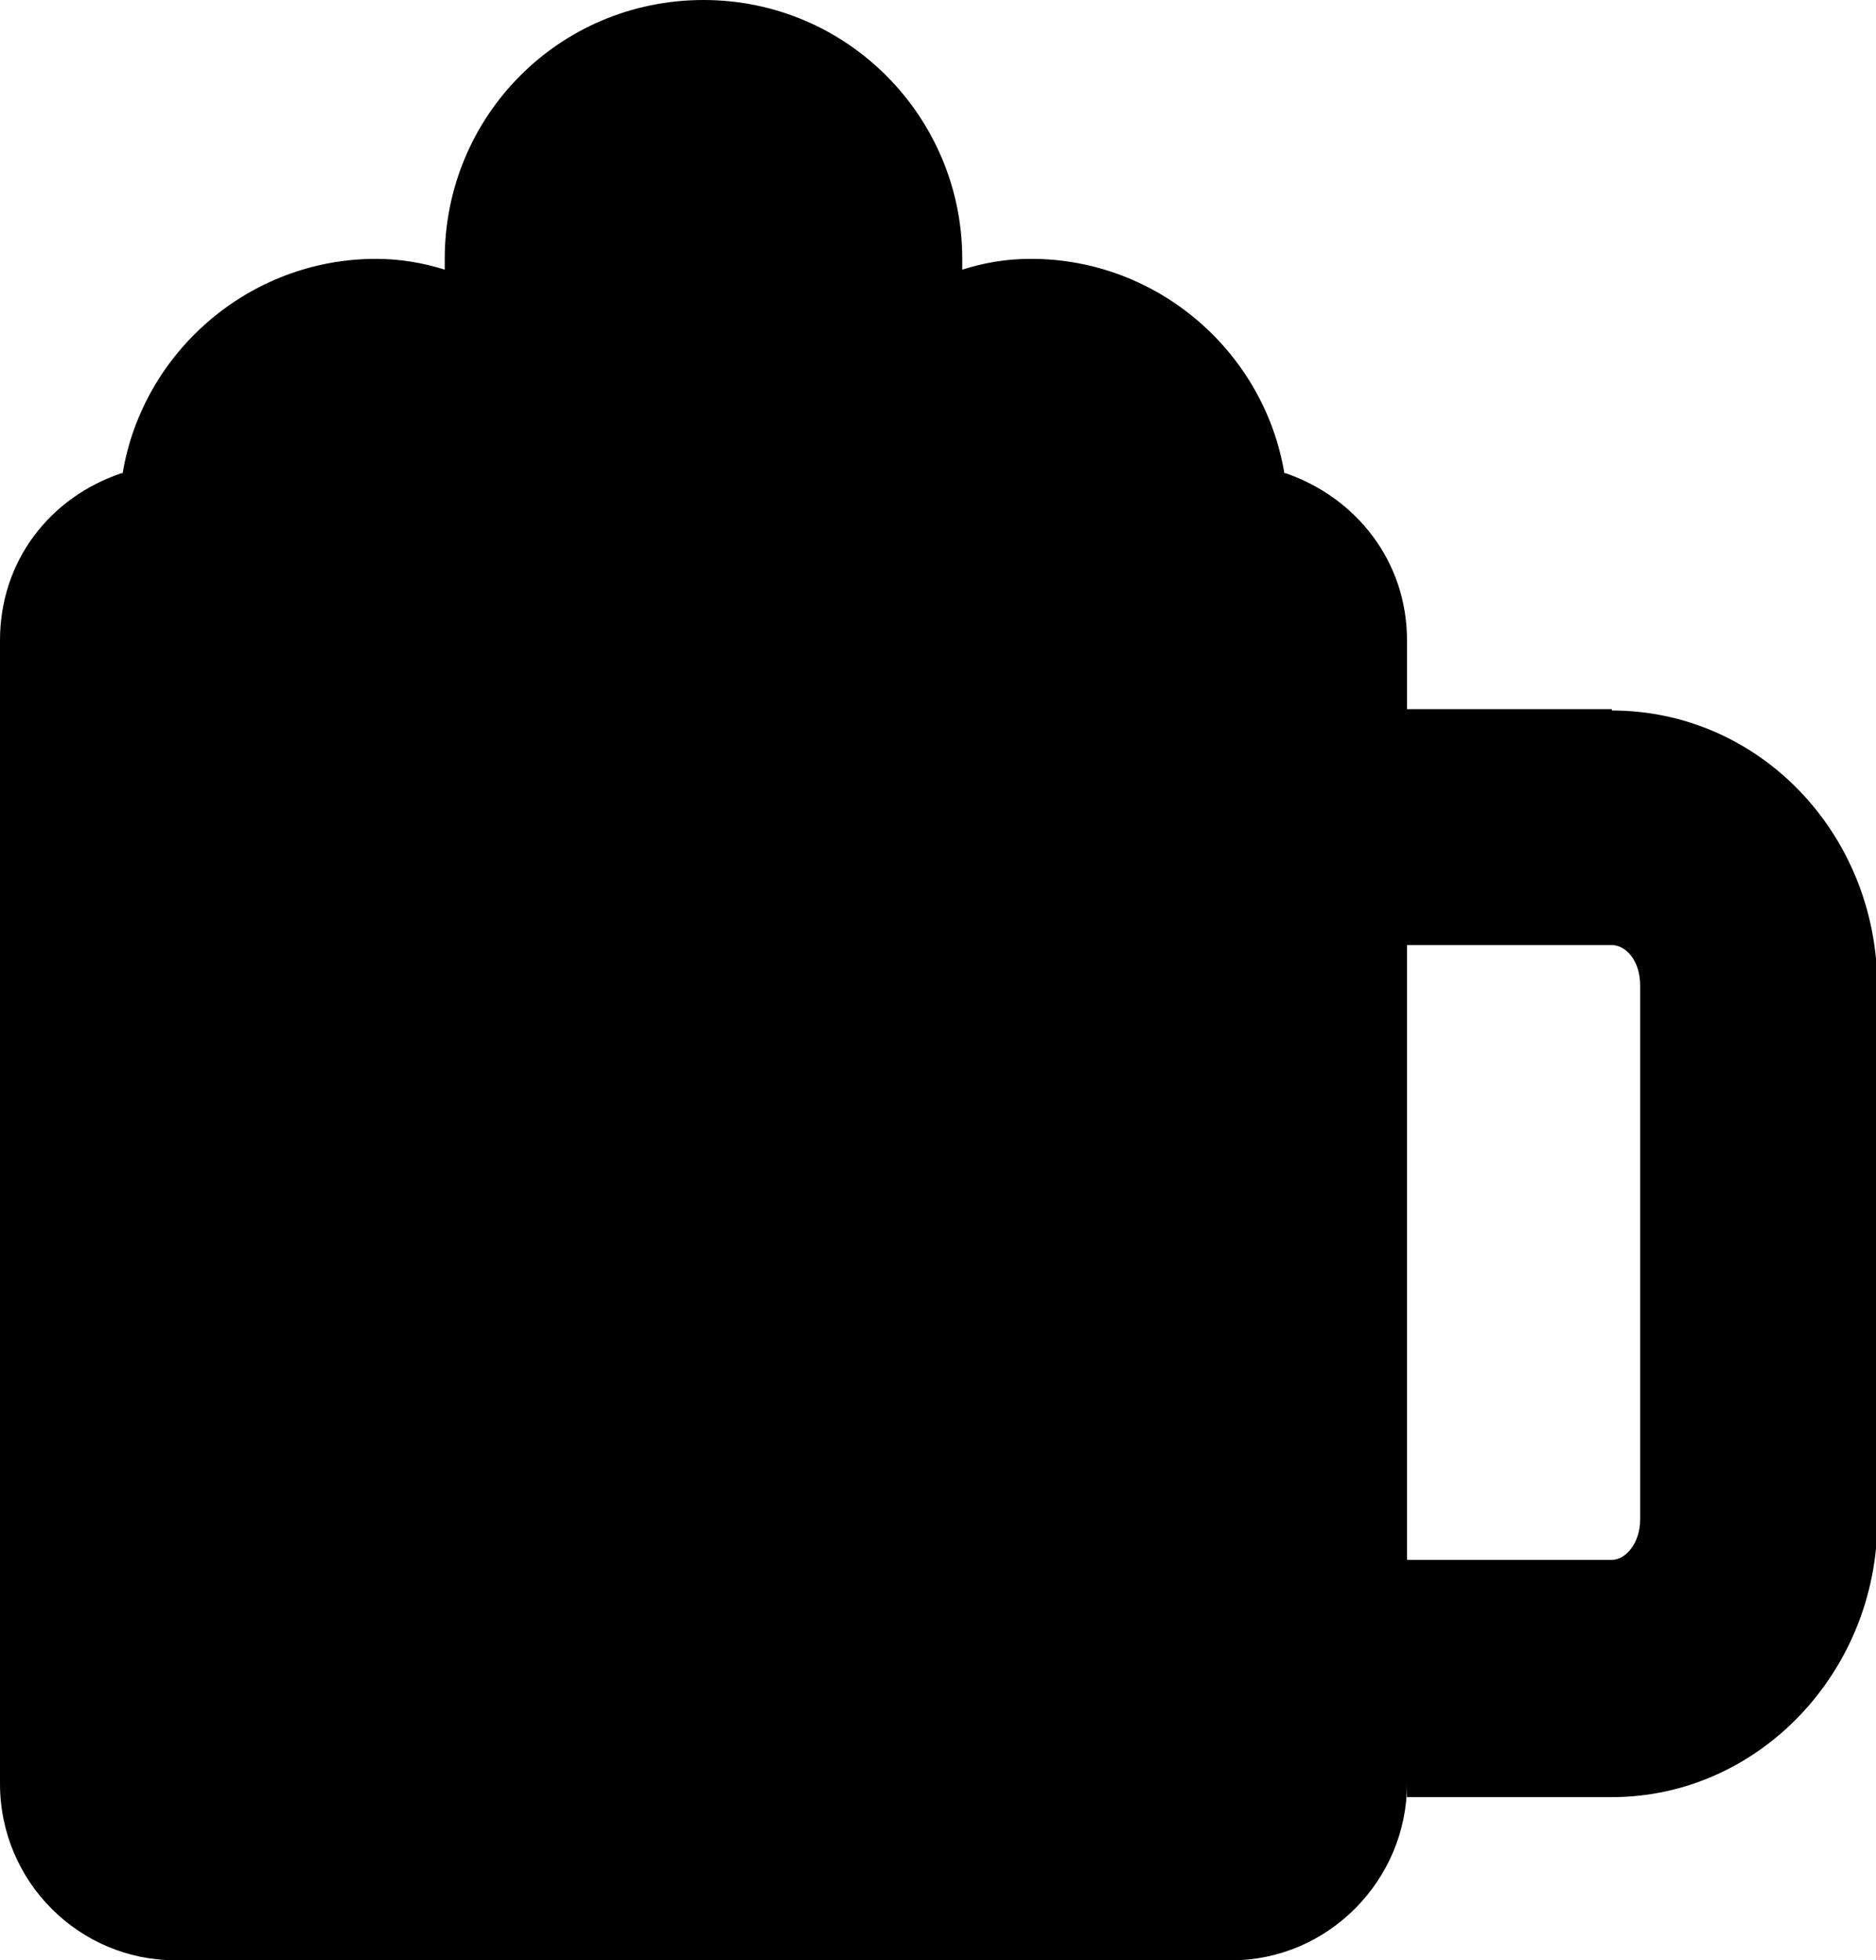 <?xml version="1.0" encoding="UTF-8"?>
<svg id="Layer_1" data-name="Layer 1" xmlns="http://www.w3.org/2000/svg" viewBox="0 0 13.92 14.54">
  <defs>
    <style>
      .cls-1 {
        fill: #000;
        stroke-width: 0px;
      }
    </style>
  </defs>
  <path class="cls-1" d="M11.96,5.26h-1.52v-.51c0-.59-.38-1.06-.9-1.24h-.01c-.15-.9-.94-1.59-1.88-1.59-.19,0-.35.03-.51.08v-.08c0-1.05-.85-1.92-1.92-1.92s-1.92.86-1.92,1.92v.08c-.16-.05-.33-.08-.51-.08-.94,0-1.73.69-1.88,1.59h-.01c-.53.18-.9.65-.9,1.24v8.48c0,.73.59,1.31,1.3,1.31h7.84c.71,0,1.3-.59,1.3-1.31v.1h1.52c1.09,0,1.97-.93,1.97-2.05v-3.96c0-1.14-.88-2.05-1.97-2.05ZM12.17,11.27c0,.18-.11.3-.21.3h-1.52v-4.56h1.52c.1,0,.21.11.21.3v3.96Z"/>
</svg>